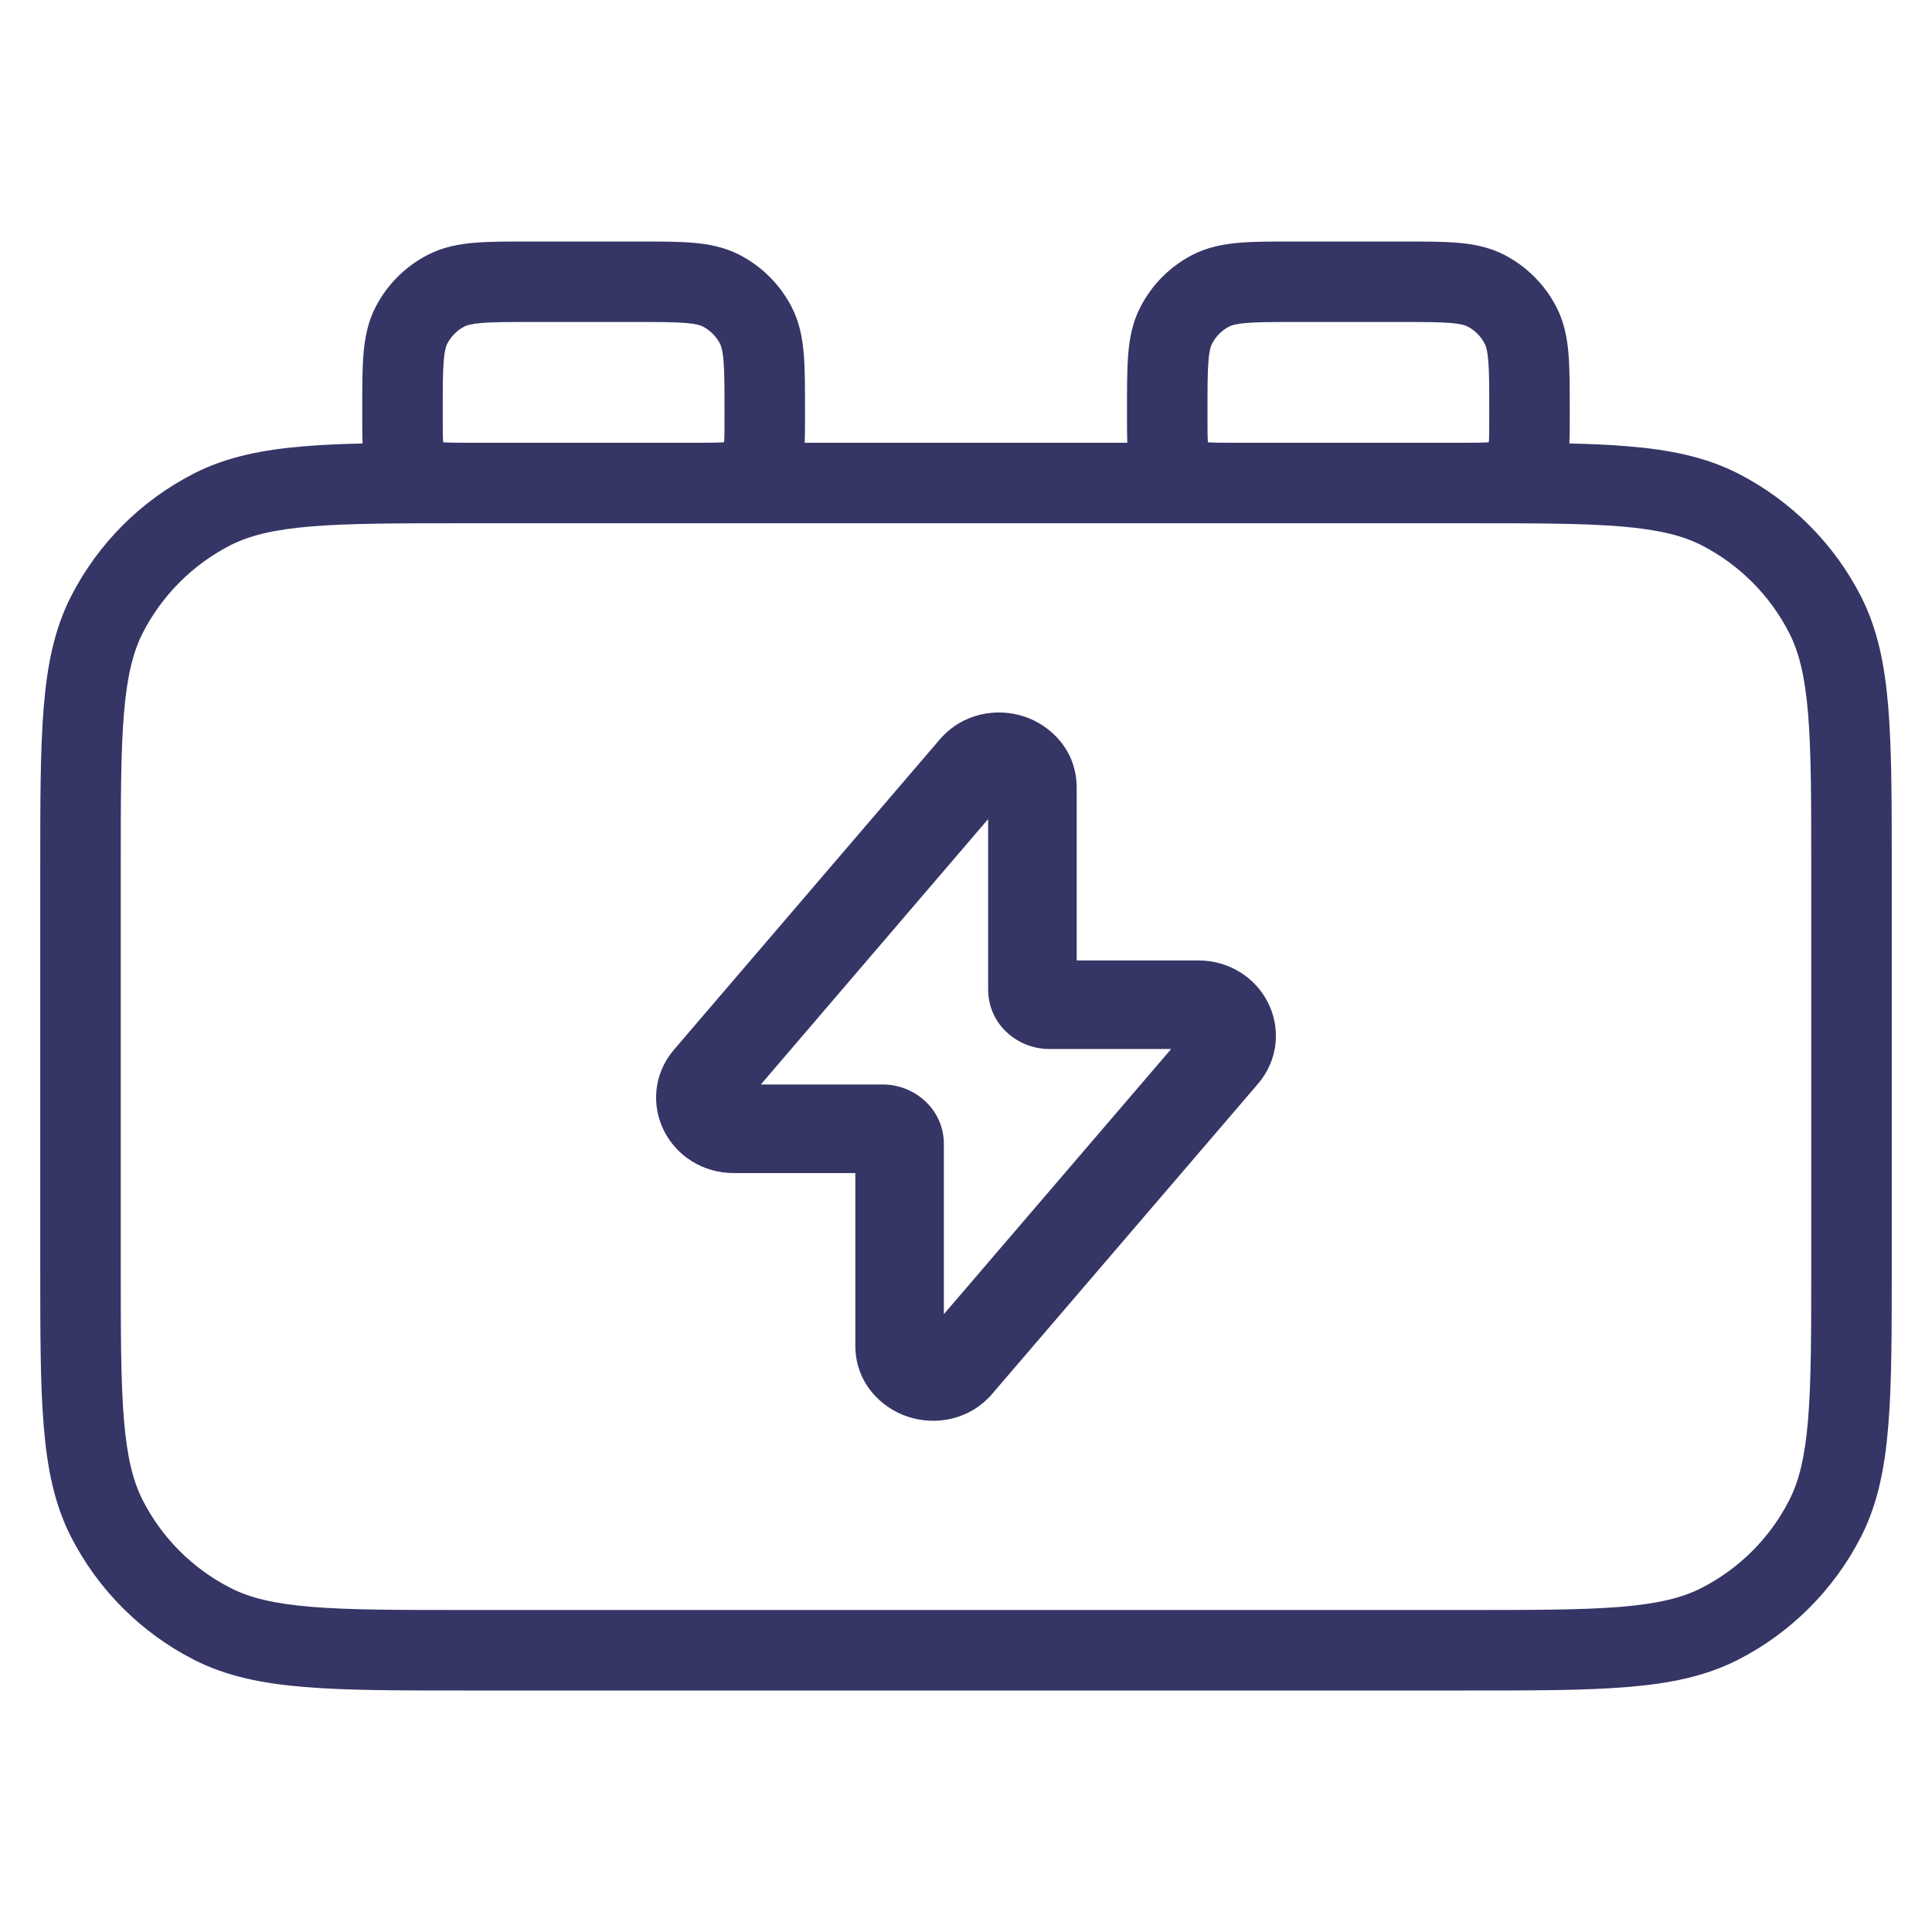 <svg width="24" height="24" viewBox="0 0 24 24" fill="none" xmlns="http://www.w3.org/2000/svg">
<path fill-rule="evenodd" clip-rule="evenodd" d="M13.375 9.786C13.375 9.321 13.054 9.009 12.72 8.9C12.388 8.791 11.961 8.852 11.673 9.187L8.373 13.039C8.11 13.347 8.093 13.746 8.253 14.056C8.41 14.36 8.731 14.572 9.113 14.572H10.625V16.714C10.625 17.179 10.947 17.491 11.28 17.6C11.612 17.709 12.04 17.648 12.327 17.313L15.626 13.465C15.89 13.157 15.907 12.757 15.748 12.448C15.591 12.143 15.269 11.931 14.887 11.931H13.375V9.786ZM9.451 13.472L12.275 10.175V12.289C12.275 12.734 12.65 13.031 13.031 13.031H14.549L11.725 16.325V14.214C11.725 13.769 11.35 13.472 10.969 13.472H9.451Z" fill="#353566"/>
<path fill-rule="evenodd" clip-rule="evenodd" d="M6.581 3H7.919C8.183 3 8.41 3 8.598 3.015C8.795 3.031 8.992 3.067 9.181 3.163C9.463 3.307 9.693 3.537 9.837 3.819C9.933 4.008 9.969 4.205 9.985 4.402C10 4.59 10 4.817 10 5.081L10 5.216C10 5.315 10 5.412 9.996 5.5H14.004C14 5.412 14 5.315 14 5.216L14 5.081C14 4.817 14 4.59 14.015 4.402C14.031 4.205 14.067 4.008 14.164 3.819C14.307 3.537 14.537 3.307 14.819 3.163C15.008 3.067 15.205 3.031 15.402 3.015C15.59 3 15.817 3 16.081 3H17.419C17.683 3 17.91 3 18.098 3.015C18.295 3.031 18.492 3.067 18.681 3.163C18.963 3.307 19.193 3.537 19.337 3.819C19.433 4.008 19.469 4.205 19.485 4.402C19.5 4.59 19.5 4.817 19.5 5.081L19.5 5.216C19.5 5.318 19.5 5.419 19.495 5.509C19.758 5.515 19.995 5.525 20.211 5.543C20.742 5.586 21.186 5.676 21.589 5.881C22.247 6.217 22.783 6.752 23.119 7.411C23.324 7.814 23.414 8.258 23.457 8.789C23.5 9.31 23.5 9.957 23.5 10.778V15.722C23.5 16.544 23.5 17.191 23.457 17.711C23.414 18.242 23.324 18.686 23.119 19.089C22.783 19.747 22.247 20.283 21.589 20.619C21.186 20.824 20.742 20.914 20.211 20.957C19.691 21 19.044 21 18.222 21H5.778C4.957 21 4.31 21 3.789 20.957C3.258 20.914 2.814 20.824 2.411 20.619C1.752 20.283 1.217 19.747 0.881 19.089C0.676 18.686 0.586 18.242 0.543 17.711C0.5 17.191 0.5 16.544 0.5 15.722V10.778C0.5 9.957 0.5 9.31 0.543 8.789C0.586 8.258 0.676 7.814 0.881 7.411C1.217 6.752 1.752 6.217 2.411 5.881C2.814 5.676 3.258 5.586 3.789 5.543C4.005 5.525 4.242 5.515 4.505 5.509C4.5 5.419 4.5 5.318 4.5 5.216L4.5 5.081C4.5 4.817 4.5 4.59 4.515 4.402C4.531 4.205 4.567 4.008 4.663 3.819C4.807 3.537 5.037 3.307 5.319 3.163C5.508 3.067 5.705 3.031 5.902 3.015C6.09 3 6.317 3 6.581 3ZM5.751 6.5C4.928 6.5 4.336 6.501 3.87 6.539C3.401 6.578 3.104 6.651 2.865 6.772C2.395 7.012 2.012 7.395 1.772 7.865C1.651 8.104 1.578 8.401 1.539 8.87C1.5 9.345 1.5 9.952 1.5 10.8V15.7C1.5 16.548 1.5 17.154 1.539 17.63C1.578 18.099 1.651 18.396 1.772 18.635C2.012 19.105 2.395 19.488 2.865 19.727C3.104 19.849 3.401 19.922 3.87 19.961C4.345 20 4.952 20 5.8 20H18.2C19.048 20 19.654 20 20.13 19.961C20.599 19.922 20.896 19.849 21.135 19.727C21.605 19.488 21.988 19.105 22.227 18.635C22.349 18.396 22.422 18.099 22.461 17.63C22.5 17.154 22.5 16.548 22.5 15.7V10.8C22.5 9.952 22.5 9.345 22.461 8.87C22.422 8.401 22.349 8.104 22.227 7.865C21.988 7.395 21.605 7.012 21.135 6.772C20.896 6.651 20.599 6.578 20.13 6.539C19.664 6.501 19.073 6.5 18.251 6.5L5.751 6.5ZM8.988 5.495C8.931 5.499 8.853 5.5 8.712 5.5H5.788C5.647 5.5 5.569 5.499 5.512 5.495L5.506 5.494L5.505 5.488C5.5 5.429 5.5 5.348 5.5 5.2V5.1C5.5 4.812 5.5 4.626 5.512 4.484C5.523 4.348 5.542 4.298 5.554 4.273C5.602 4.179 5.679 4.102 5.773 4.054C5.798 4.042 5.848 4.023 5.984 4.012C6.126 4 6.312 4 6.6 4H7.9C8.188 4 8.374 4 8.516 4.012C8.652 4.023 8.702 4.042 8.727 4.054C8.821 4.102 8.898 4.179 8.946 4.273C8.958 4.298 8.977 4.348 8.988 4.484C9 4.626 9 4.812 9 5.1V5.2C9 5.348 9 5.429 8.995 5.488L8.994 5.494L8.988 5.495ZM18.212 5.5C18.353 5.5 18.431 5.499 18.488 5.495L18.494 5.494L18.495 5.488C18.5 5.429 18.5 5.348 18.5 5.2V5.1C18.5 4.812 18.5 4.626 18.488 4.484C18.477 4.348 18.458 4.298 18.445 4.273C18.398 4.179 18.321 4.102 18.227 4.054C18.202 4.042 18.152 4.023 18.016 4.012C17.874 4 17.688 4 17.4 4H16.1C15.812 4 15.626 4 15.484 4.012C15.348 4.023 15.298 4.042 15.273 4.054C15.179 4.102 15.102 4.179 15.055 4.273C15.042 4.298 15.023 4.348 15.012 4.484C15 4.626 15 4.812 15 5.1V5.2C15 5.348 15 5.429 15.005 5.488L15.006 5.494L15.012 5.495C15.069 5.499 15.147 5.5 15.288 5.5H18.212Z" fill="#353566"/>
</svg>
